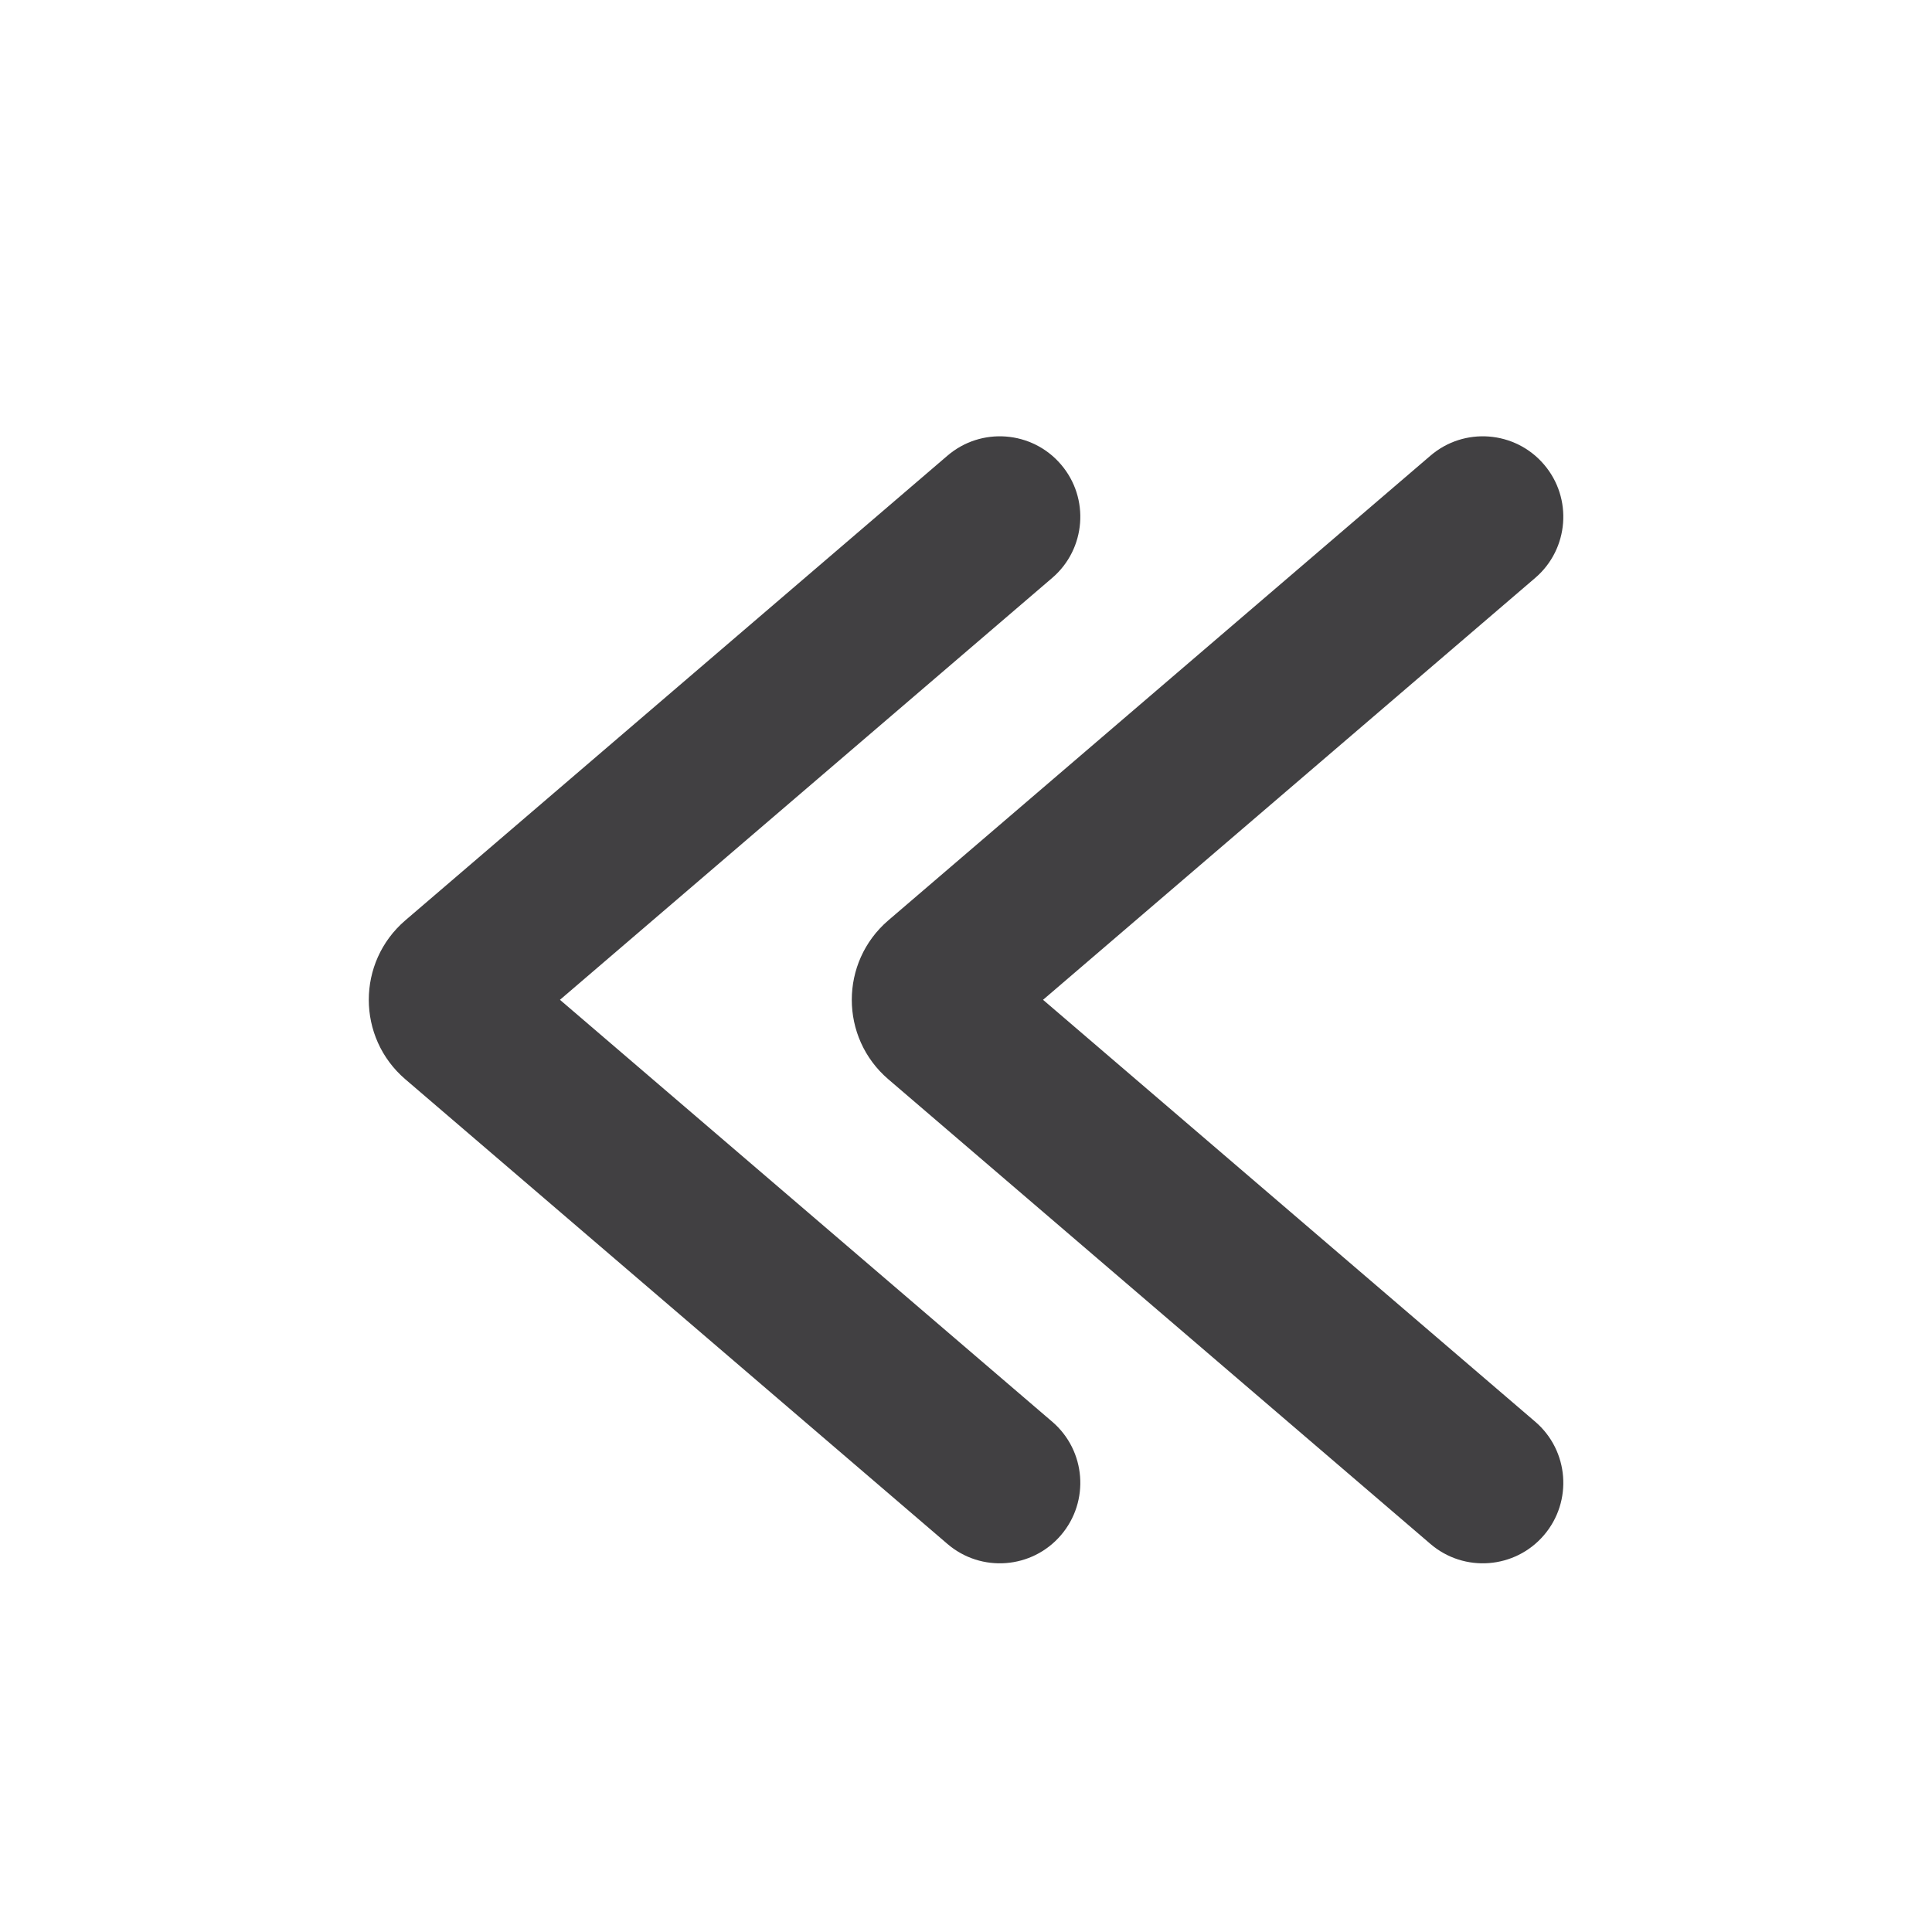<svg width="24" height="24" viewBox="0 0 24 24" fill="none" xmlns="http://www.w3.org/2000/svg">
<path fill-rule="evenodd" clip-rule="evenodd" d="M19.179 5.769C19.539 6.188 19.49 6.82 19.071 7.179L12.957 12.42L19.071 17.661C19.49 18.02 19.539 18.651 19.179 19.071C18.82 19.49 18.188 19.539 17.769 19.179L11.035 13.407C10.43 12.888 10.43 11.952 11.035 11.433L17.769 5.661C18.188 5.301 18.82 5.35 19.179 5.769Z" fill="#414042"/>
<path fill-rule="evenodd" clip-rule="evenodd" d="M13.179 5.769C13.539 6.188 13.49 6.82 13.071 7.179L6.956 12.42L13.071 17.661C13.49 18.02 13.539 18.651 13.179 19.071C12.82 19.49 12.188 19.539 11.769 19.179L5.035 13.407C4.43 12.888 4.43 11.952 5.035 11.433L11.769 5.661C12.188 5.301 12.82 5.35 13.179 5.769Z" fill="#414042"/>
</svg>
